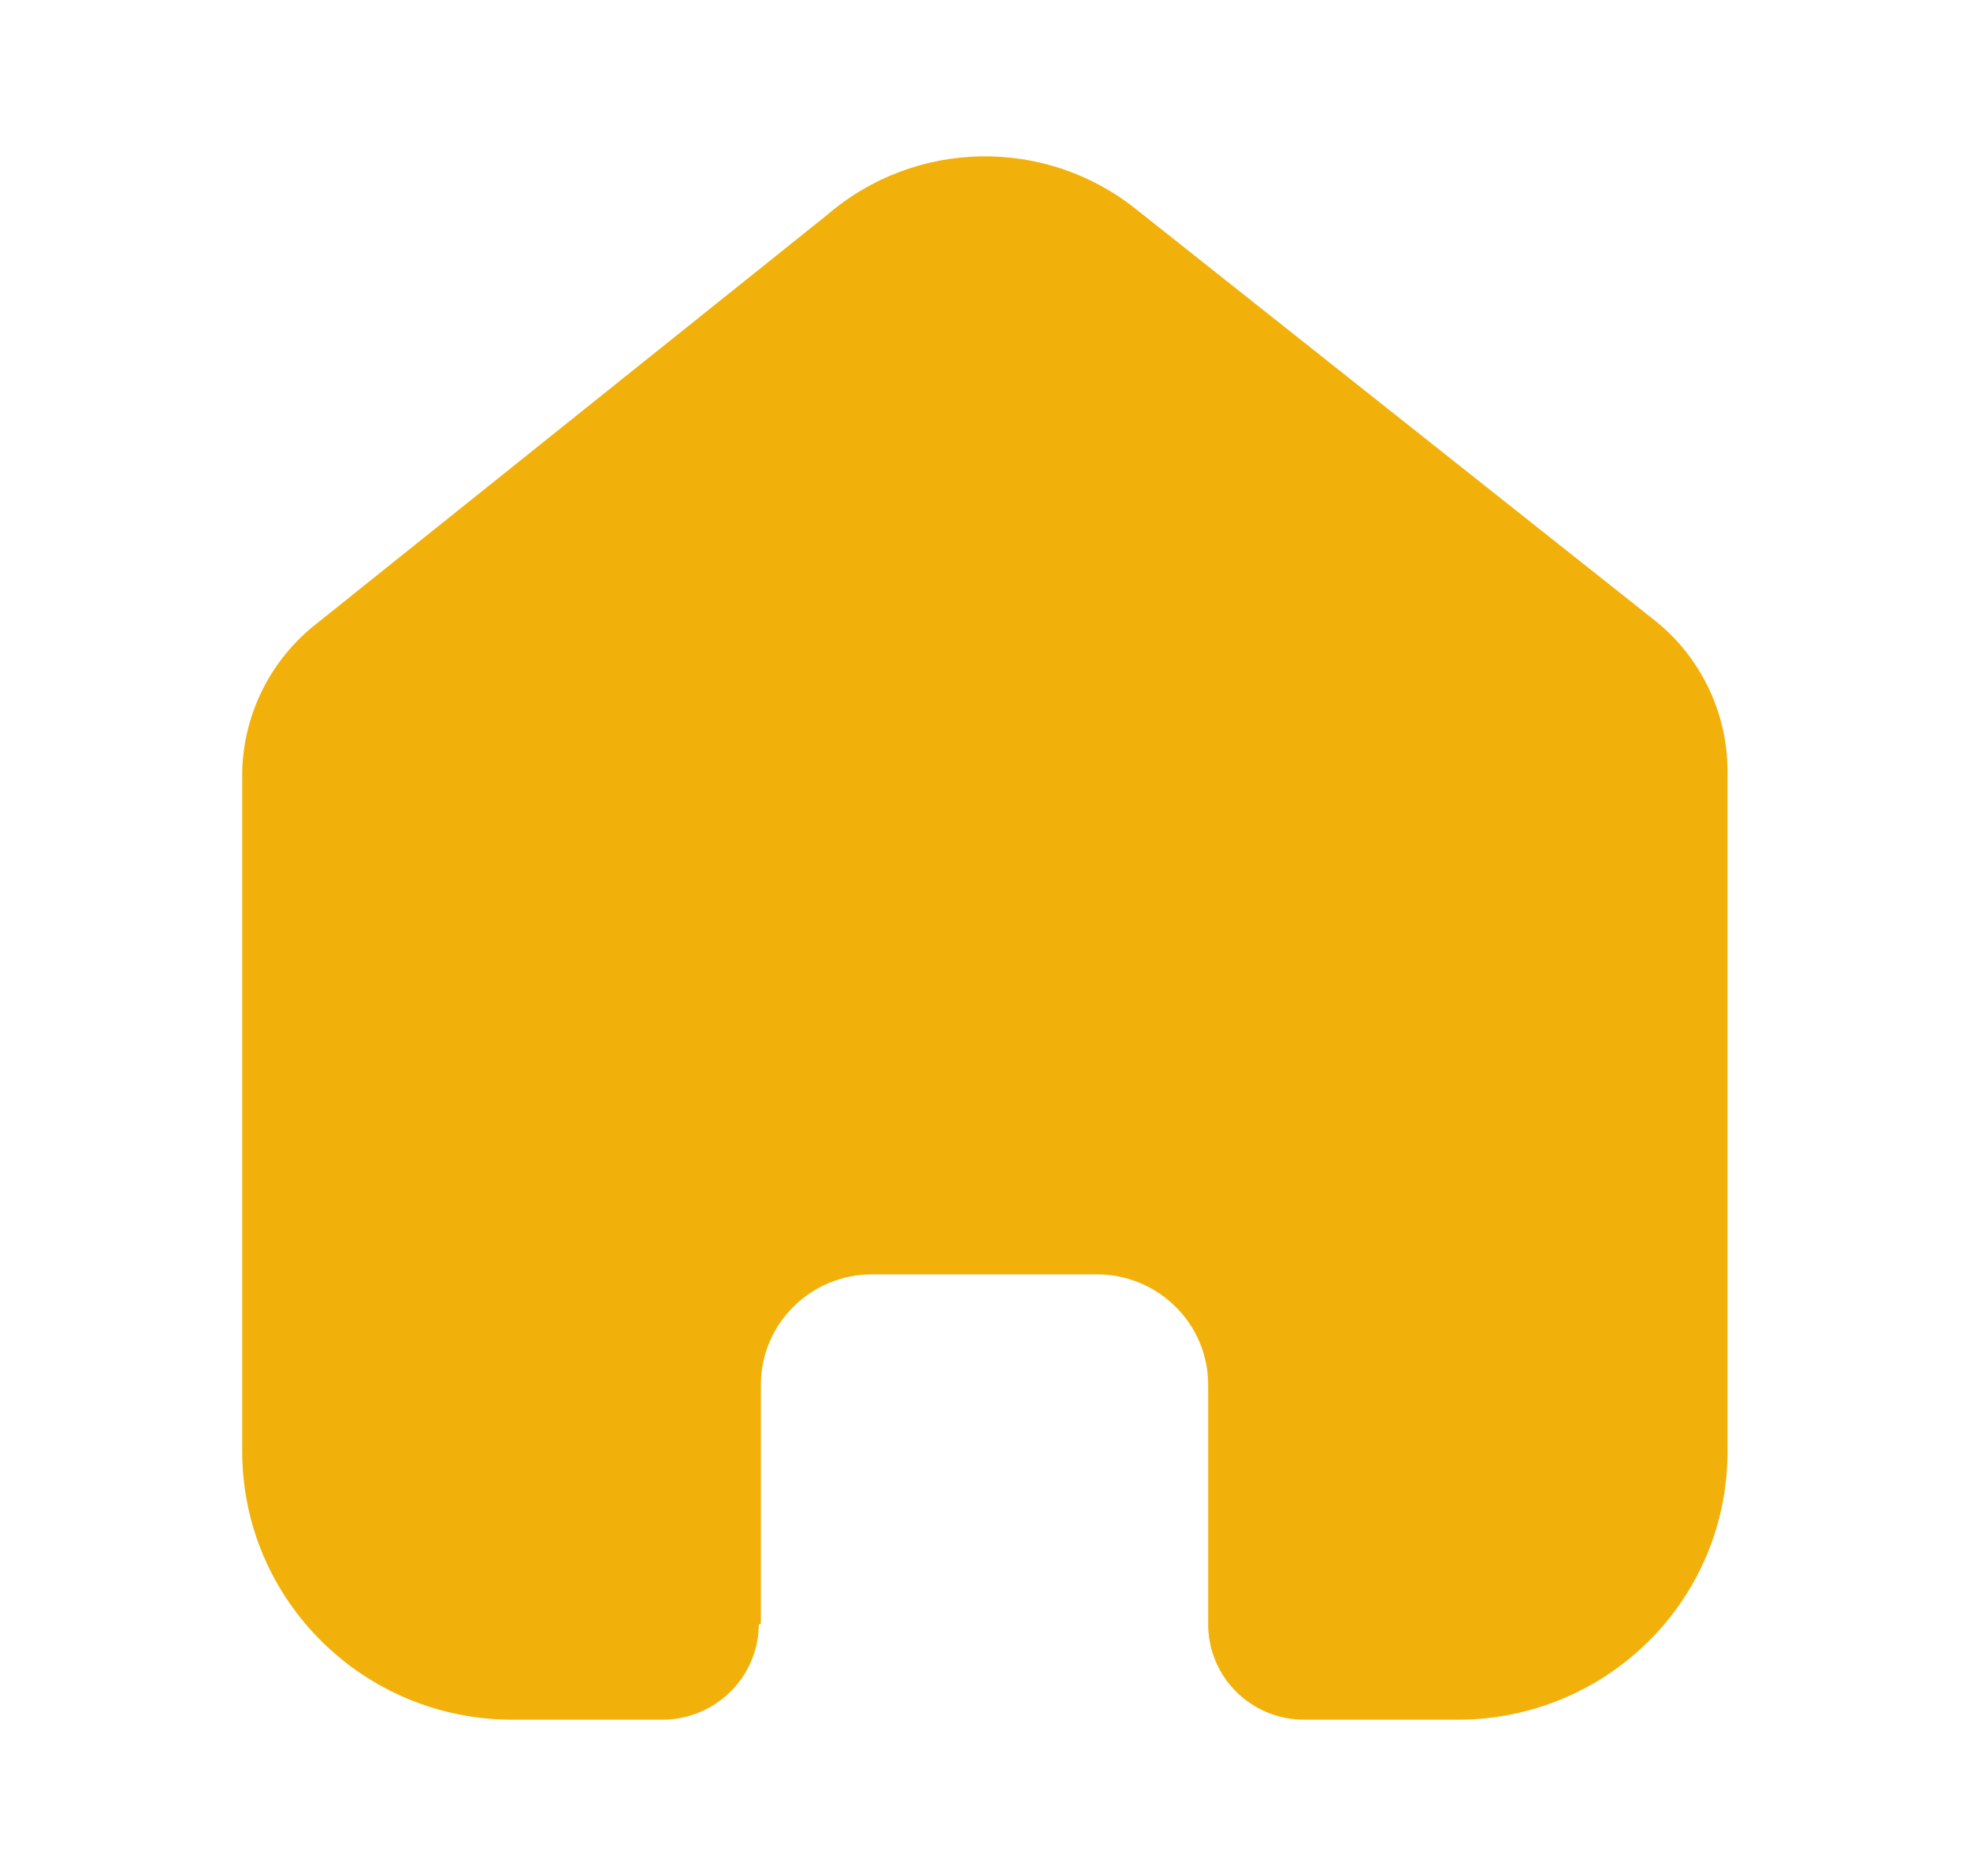 <svg width="21" height="20" viewBox="0 0 21 20" fill="none" xmlns="http://www.w3.org/2000/svg">
<path d="M8.111 17.311V14.763C8.111 14.113 8.642 13.586 9.297 13.586H11.693C12.007 13.586 12.309 13.71 12.531 13.931C12.754 14.151 12.879 14.451 12.879 14.763V17.311C12.877 17.582 12.984 17.842 13.176 18.034C13.368 18.226 13.629 18.334 13.901 18.334H15.535C16.298 18.336 17.031 18.036 17.571 17.501C18.112 16.966 18.415 16.239 18.415 15.482V8.223C18.415 7.611 18.142 7.03 17.669 6.638L12.11 2.23C11.143 1.457 9.758 1.482 8.82 2.289L3.388 6.638C2.893 7.019 2.597 7.601 2.582 8.223V15.474C2.582 17.053 3.872 18.334 5.462 18.334H7.059C7.625 18.334 8.085 17.881 8.089 17.319L8.111 17.311Z" fill="#F2B10A"/>
</svg>

